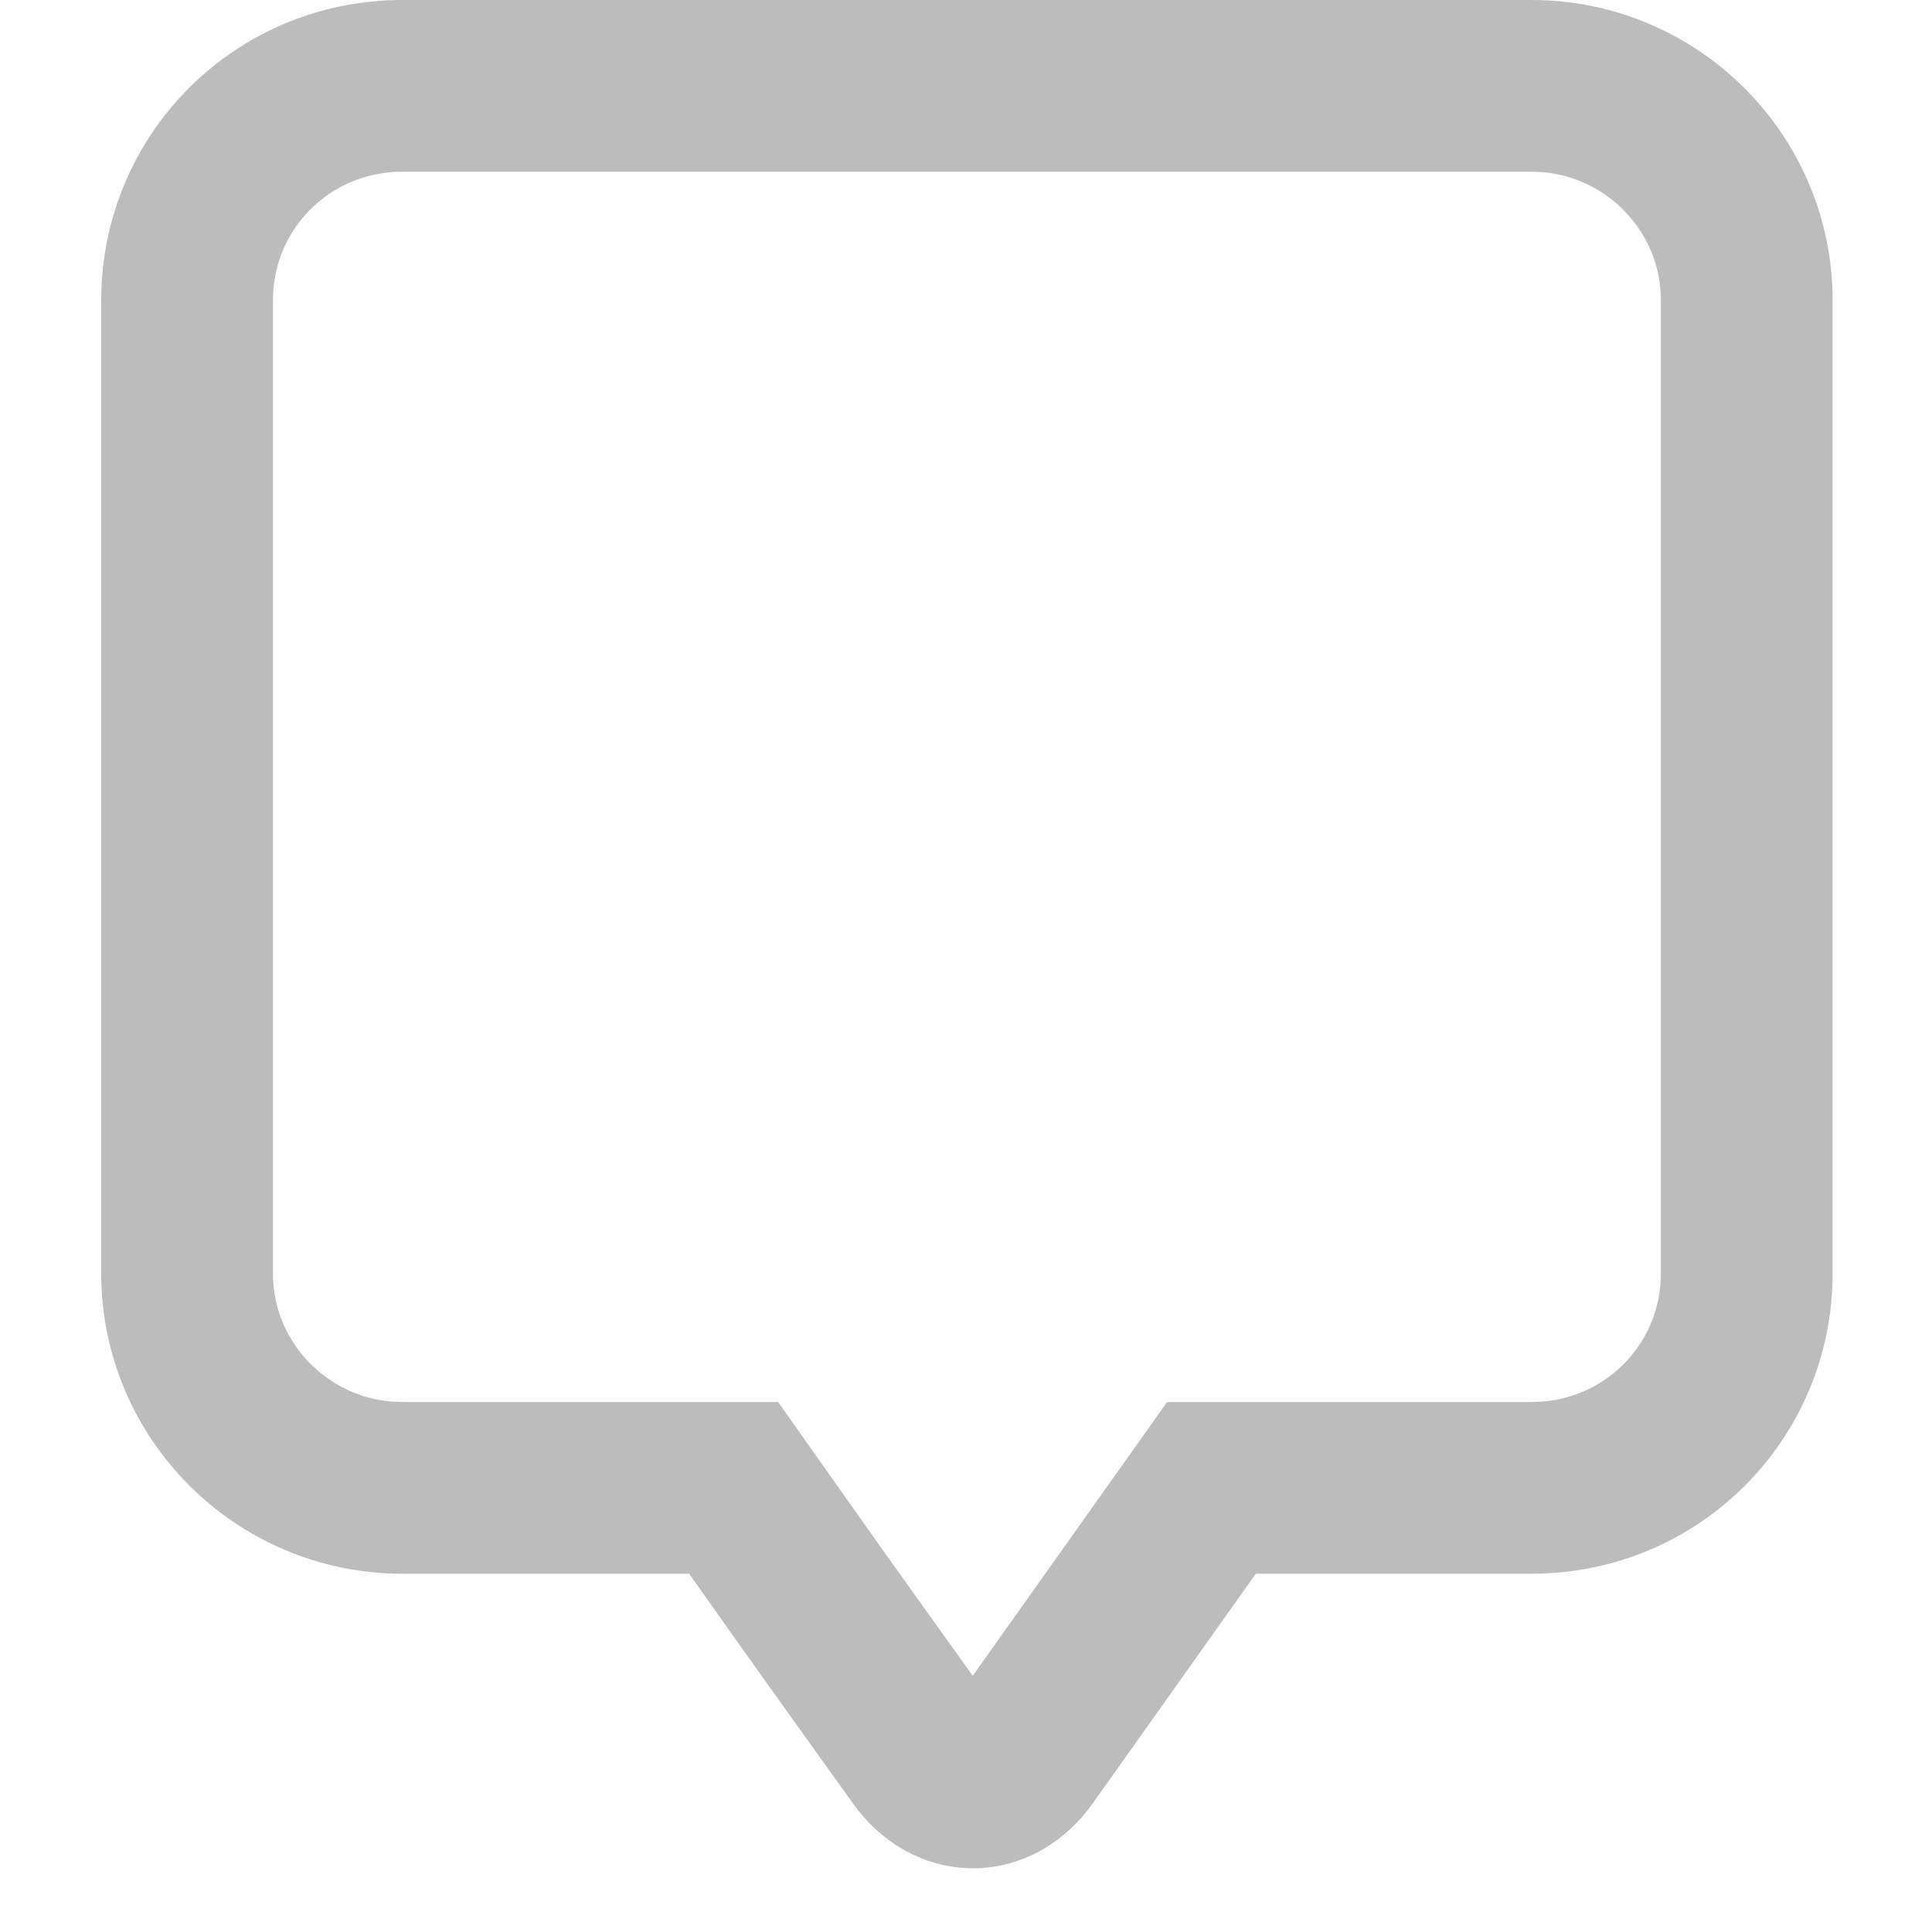 <?xml version="1.0" encoding="UTF-8" standalone="no"?>
<svg width="18px" height="18px" viewBox="0 0 18 18" version="1.1" xmlns="http://www.w3.org/2000/svg" xmlns:xlink="http://www.w3.org/1999/xlink" xmlns:sketch="http://www.bohemiancoding.com/sketch/ns">
    <!-- Generator: Sketch 3.2.2 (9983) - http://www.bohemiancoding.com/sketch -->
    <title>noteIndicator-icon</title>
    <desc>Created with Sketch.</desc>
    <defs></defs>
    <g id="Welcome" stroke="none" stroke-width="1" fill="none" fill-rule="evenodd" sketch:type="MSPage">
        <g id="BaseInfo" sketch:type="MSArtboardGroup" transform="translate(-1318, -539)" stroke="#BCBCBC" stroke-width="1.6">
            <path d="M1329.287,552.862 L1327.529,555.338 C1327.273,555.698 1326.854,555.694 1326.599,555.339 L1326.005,554.51 C1325.747,554.151 1325.334,553.57 1325.076,553.203 L1324.835,552.862 L1321.749,552.862 C1320.641,552.862 1319.743,551.964 1319.743,550.864 L1319.743,541.798 C1319.743,540.695 1320.63,539.8 1321.749,539.8 L1332.269,539.8 C1333.376,539.8 1334.274,540.698 1334.274,541.798 L1334.274,550.864 C1334.274,551.967 1333.387,552.862 1332.269,552.862 L1329.287,552.862 Z" id="noteIndicator-icon" sketch:type="MSShapeGroup"></path>
        </g>
    </g>
</svg>